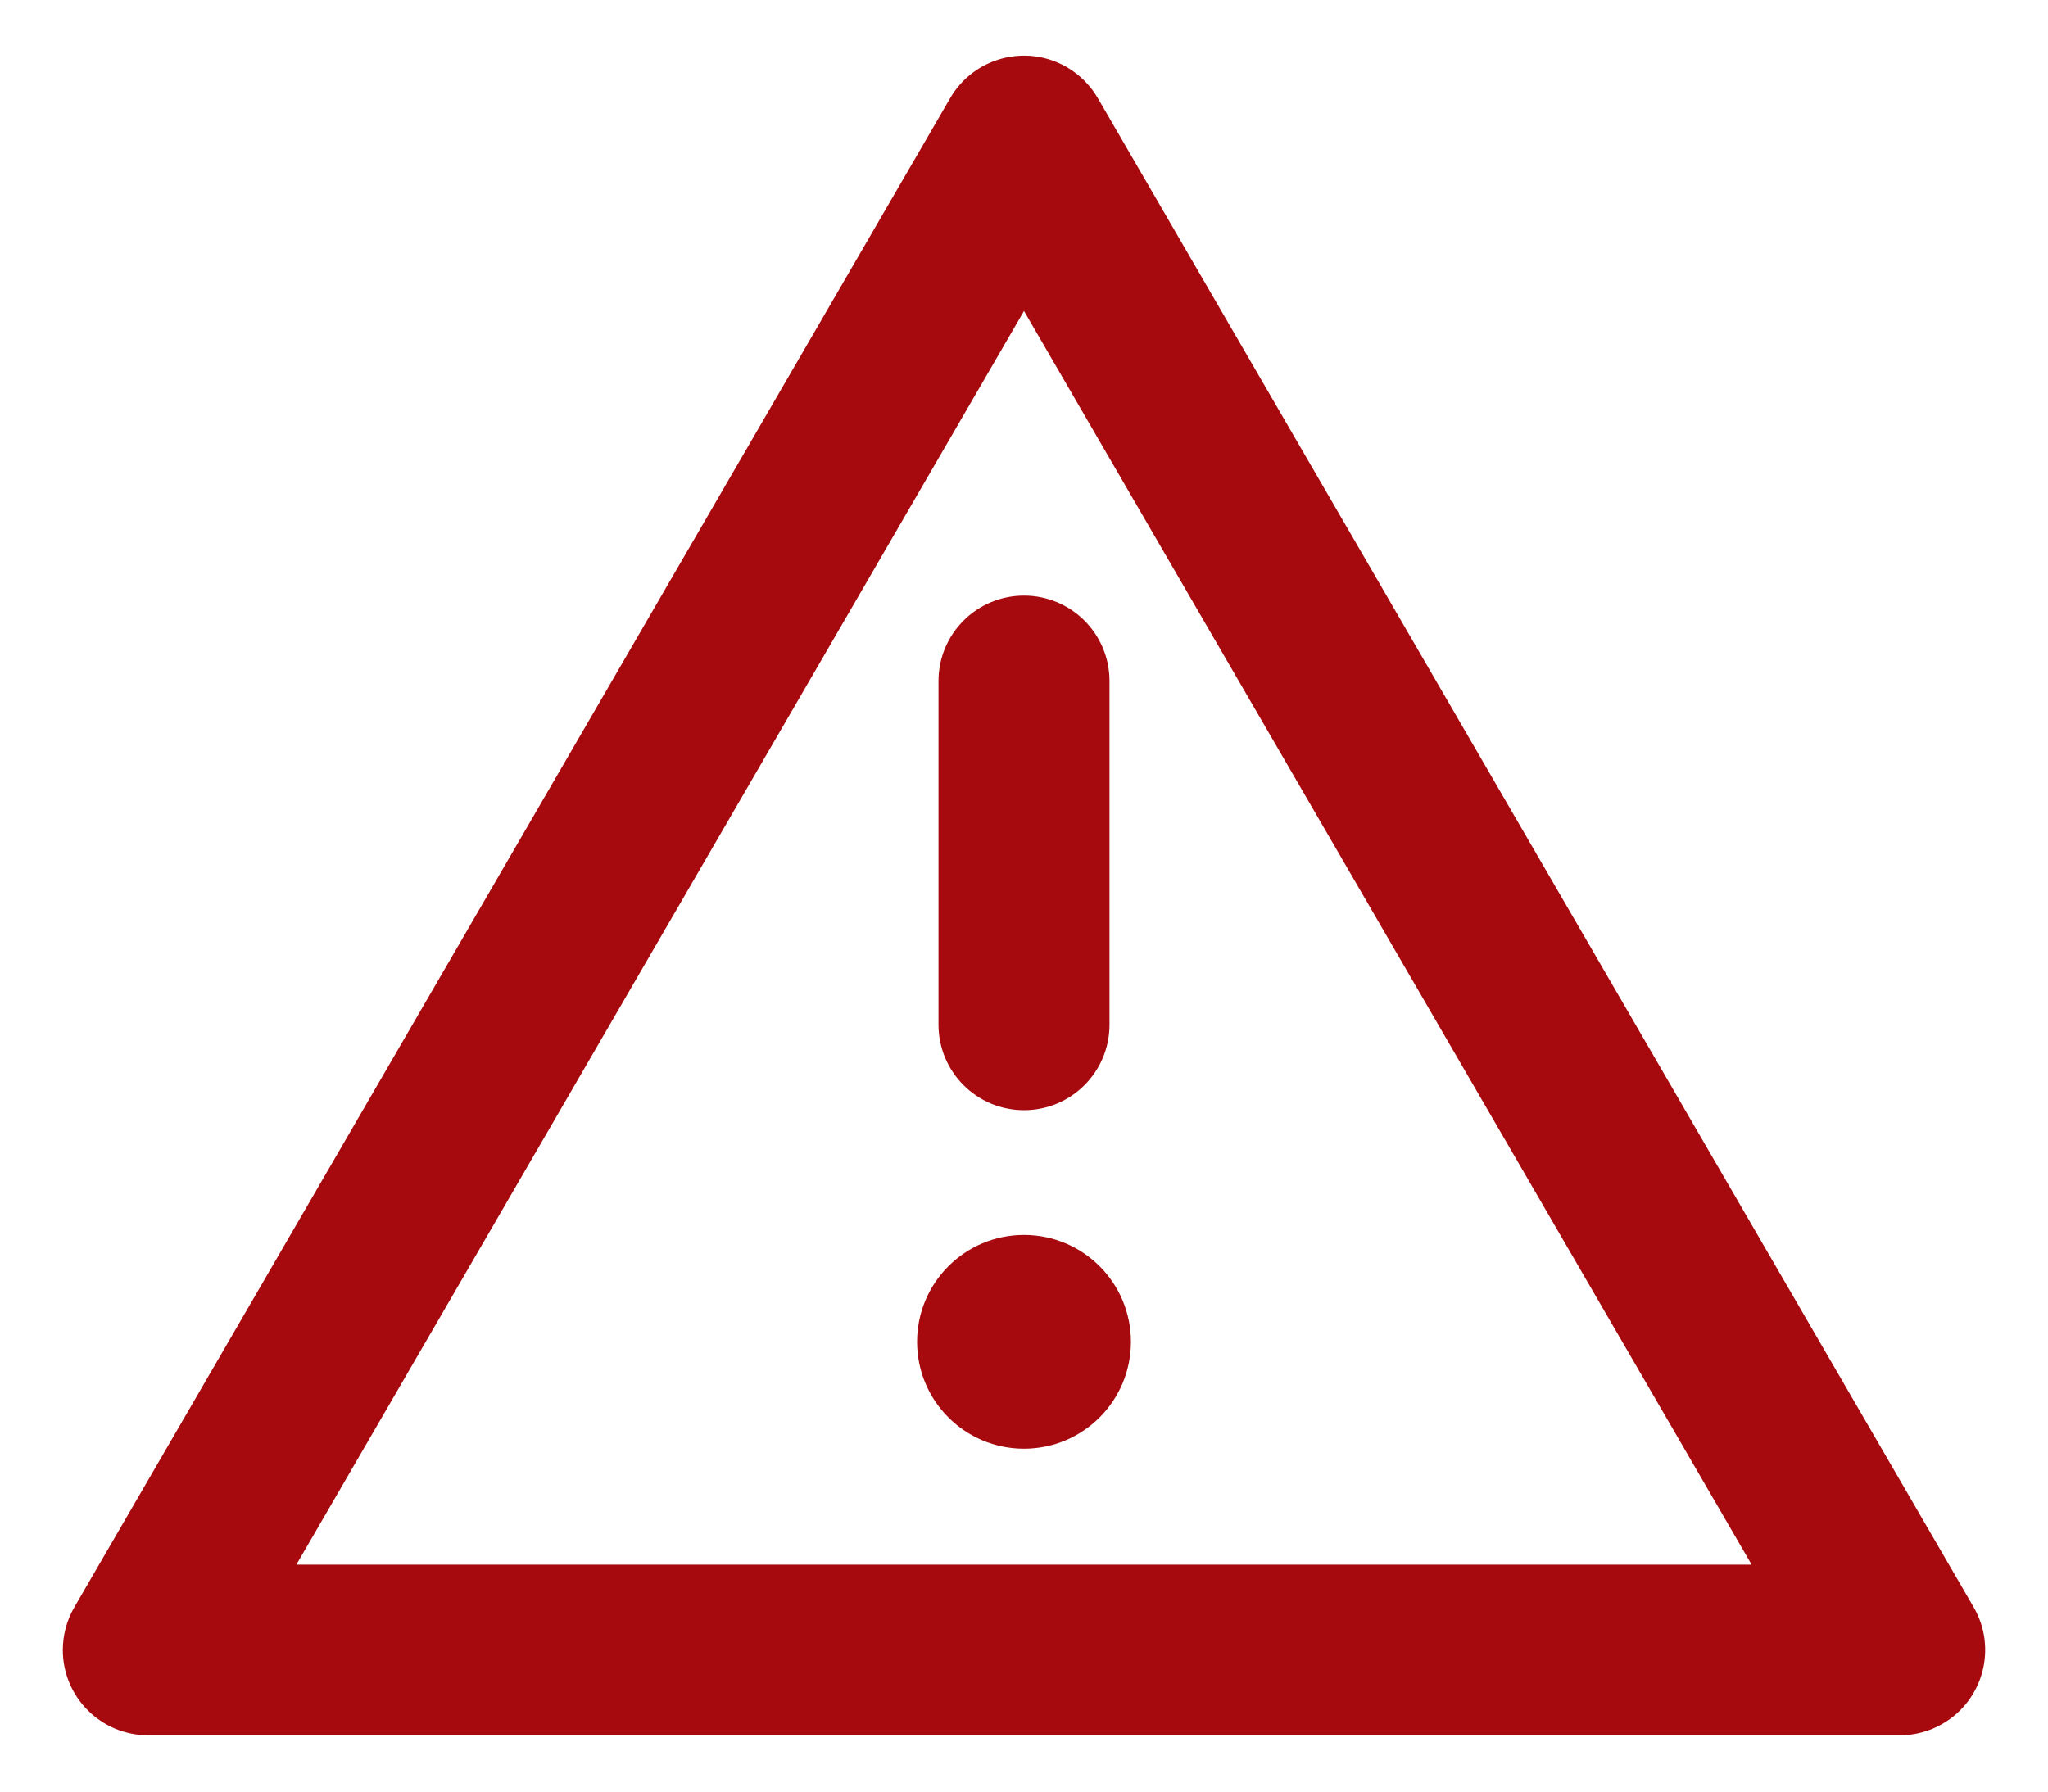 <?xml version="1.0" encoding="UTF-8"?>
<svg width="24px" height="21px" viewBox="0 0 24 21" version="1.1" xmlns="http://www.w3.org/2000/svg" xmlns:xlink="http://www.w3.org/1999/xlink">
    <!-- Generator: sketchtool 55.2 (78181) - https://sketchapp.com -->
    <title>8268071C-A7E5-421A-AC63-D9CE8F8B342E</title>
    <desc>Created with sketchtool.</desc>
    <g id="flow---primary---plain-files" stroke="none" stroke-width="1" fill="none" fill-rule="evenodd">
        <g id="share---error" transform="translate(-518, -290)" fill="#A70A0E" fill-rule="nonzero">
            <g id="Modal/share" transform="translate(364, 228)">
                <g id="Group" transform="translate(118, 60)">
                    <g id="status-icon" transform="translate(36, 0)">
                        <path d="M0.871,20.839 L11.135,3.15 C11.412,2.673 12.024,2.51 12.502,2.787 C12.652,2.875 12.778,3 12.865,3.15 L23.129,20.839 C23.406,21.316 23.243,21.928 22.765,22.205 C22.613,22.294 22.44,22.34 22.264,22.34 L1.736,22.34 C1.184,22.34 0.736,21.893 0.736,21.34 C0.736,21.164 0.783,20.991 0.871,20.839 Z M20.527,20.34 L12,5.645 L3.473,20.34 L20.527,20.34 Z M12,18.981 C11.308,18.981 10.747,18.42 10.747,17.728 C10.747,17.036 11.308,16.475 12,16.475 C12.692,16.475 13.253,17.036 13.253,17.728 C13.253,18.42 12.692,18.981 12,18.981 Z M10.998,9.983 C10.998,9.43 11.446,8.981 12,8.981 C12.554,8.981 13.002,9.43 13.002,9.983 L13.002,14.01 C13.002,14.564 12.554,15.013 12,15.013 C11.446,15.013 10.998,14.564 10.998,14.01 L10.998,9.983 Z" id="Icon"></path>
                    </g>
                </g>
            </g>
        </g>
    </g>
</svg>